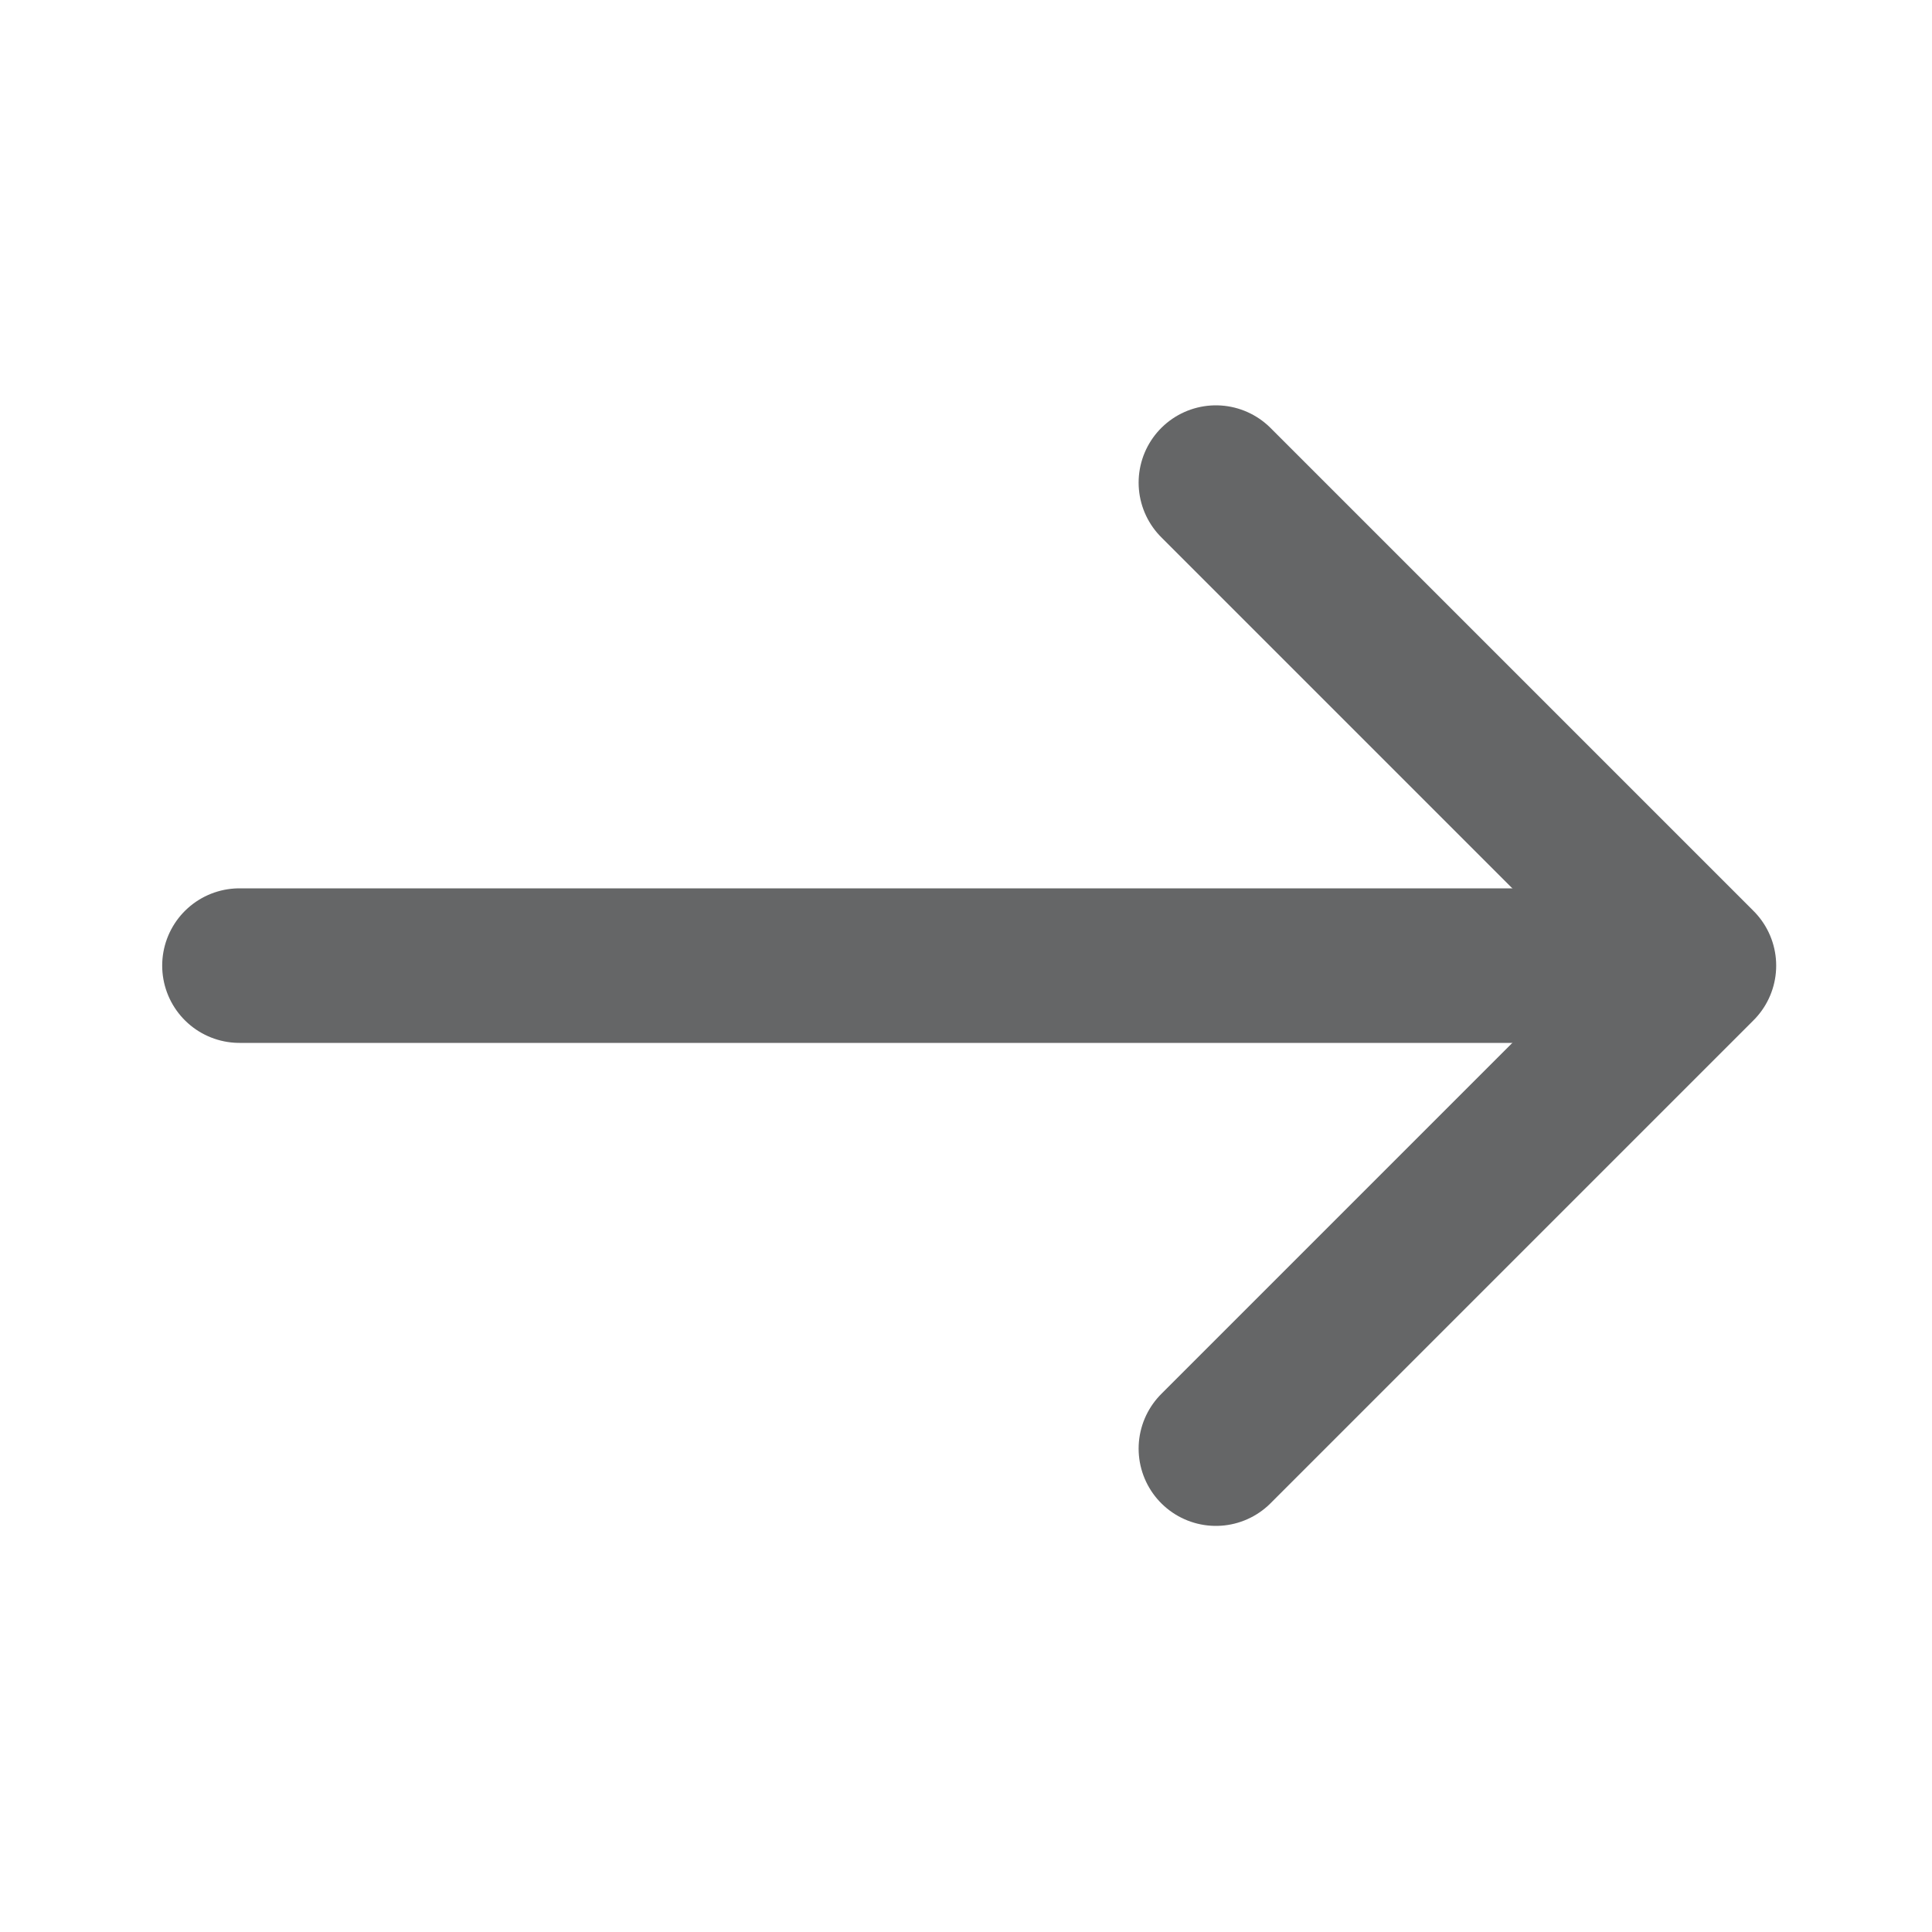 <svg xmlns="http://www.w3.org/2000/svg" id="ico_20_arrow_car_n" width="20" height="20" viewBox="0 0 20 20">
    <defs>
        <style>
            .cls-2{fill:none;stroke:#656667;stroke-linecap:round;stroke-linejoin:round;stroke-width:1.6px}
        </style>
    </defs>
    <path id="패스_33822" d="M117.608 539l5-5-5-5" class="cls-2" transform="translate(-105.021 -524.004)"/>
    <path id="선_1449" d="M15 0L0 0" class="cls-2" transform="translate(2.479 9.996)"/>
</svg>
